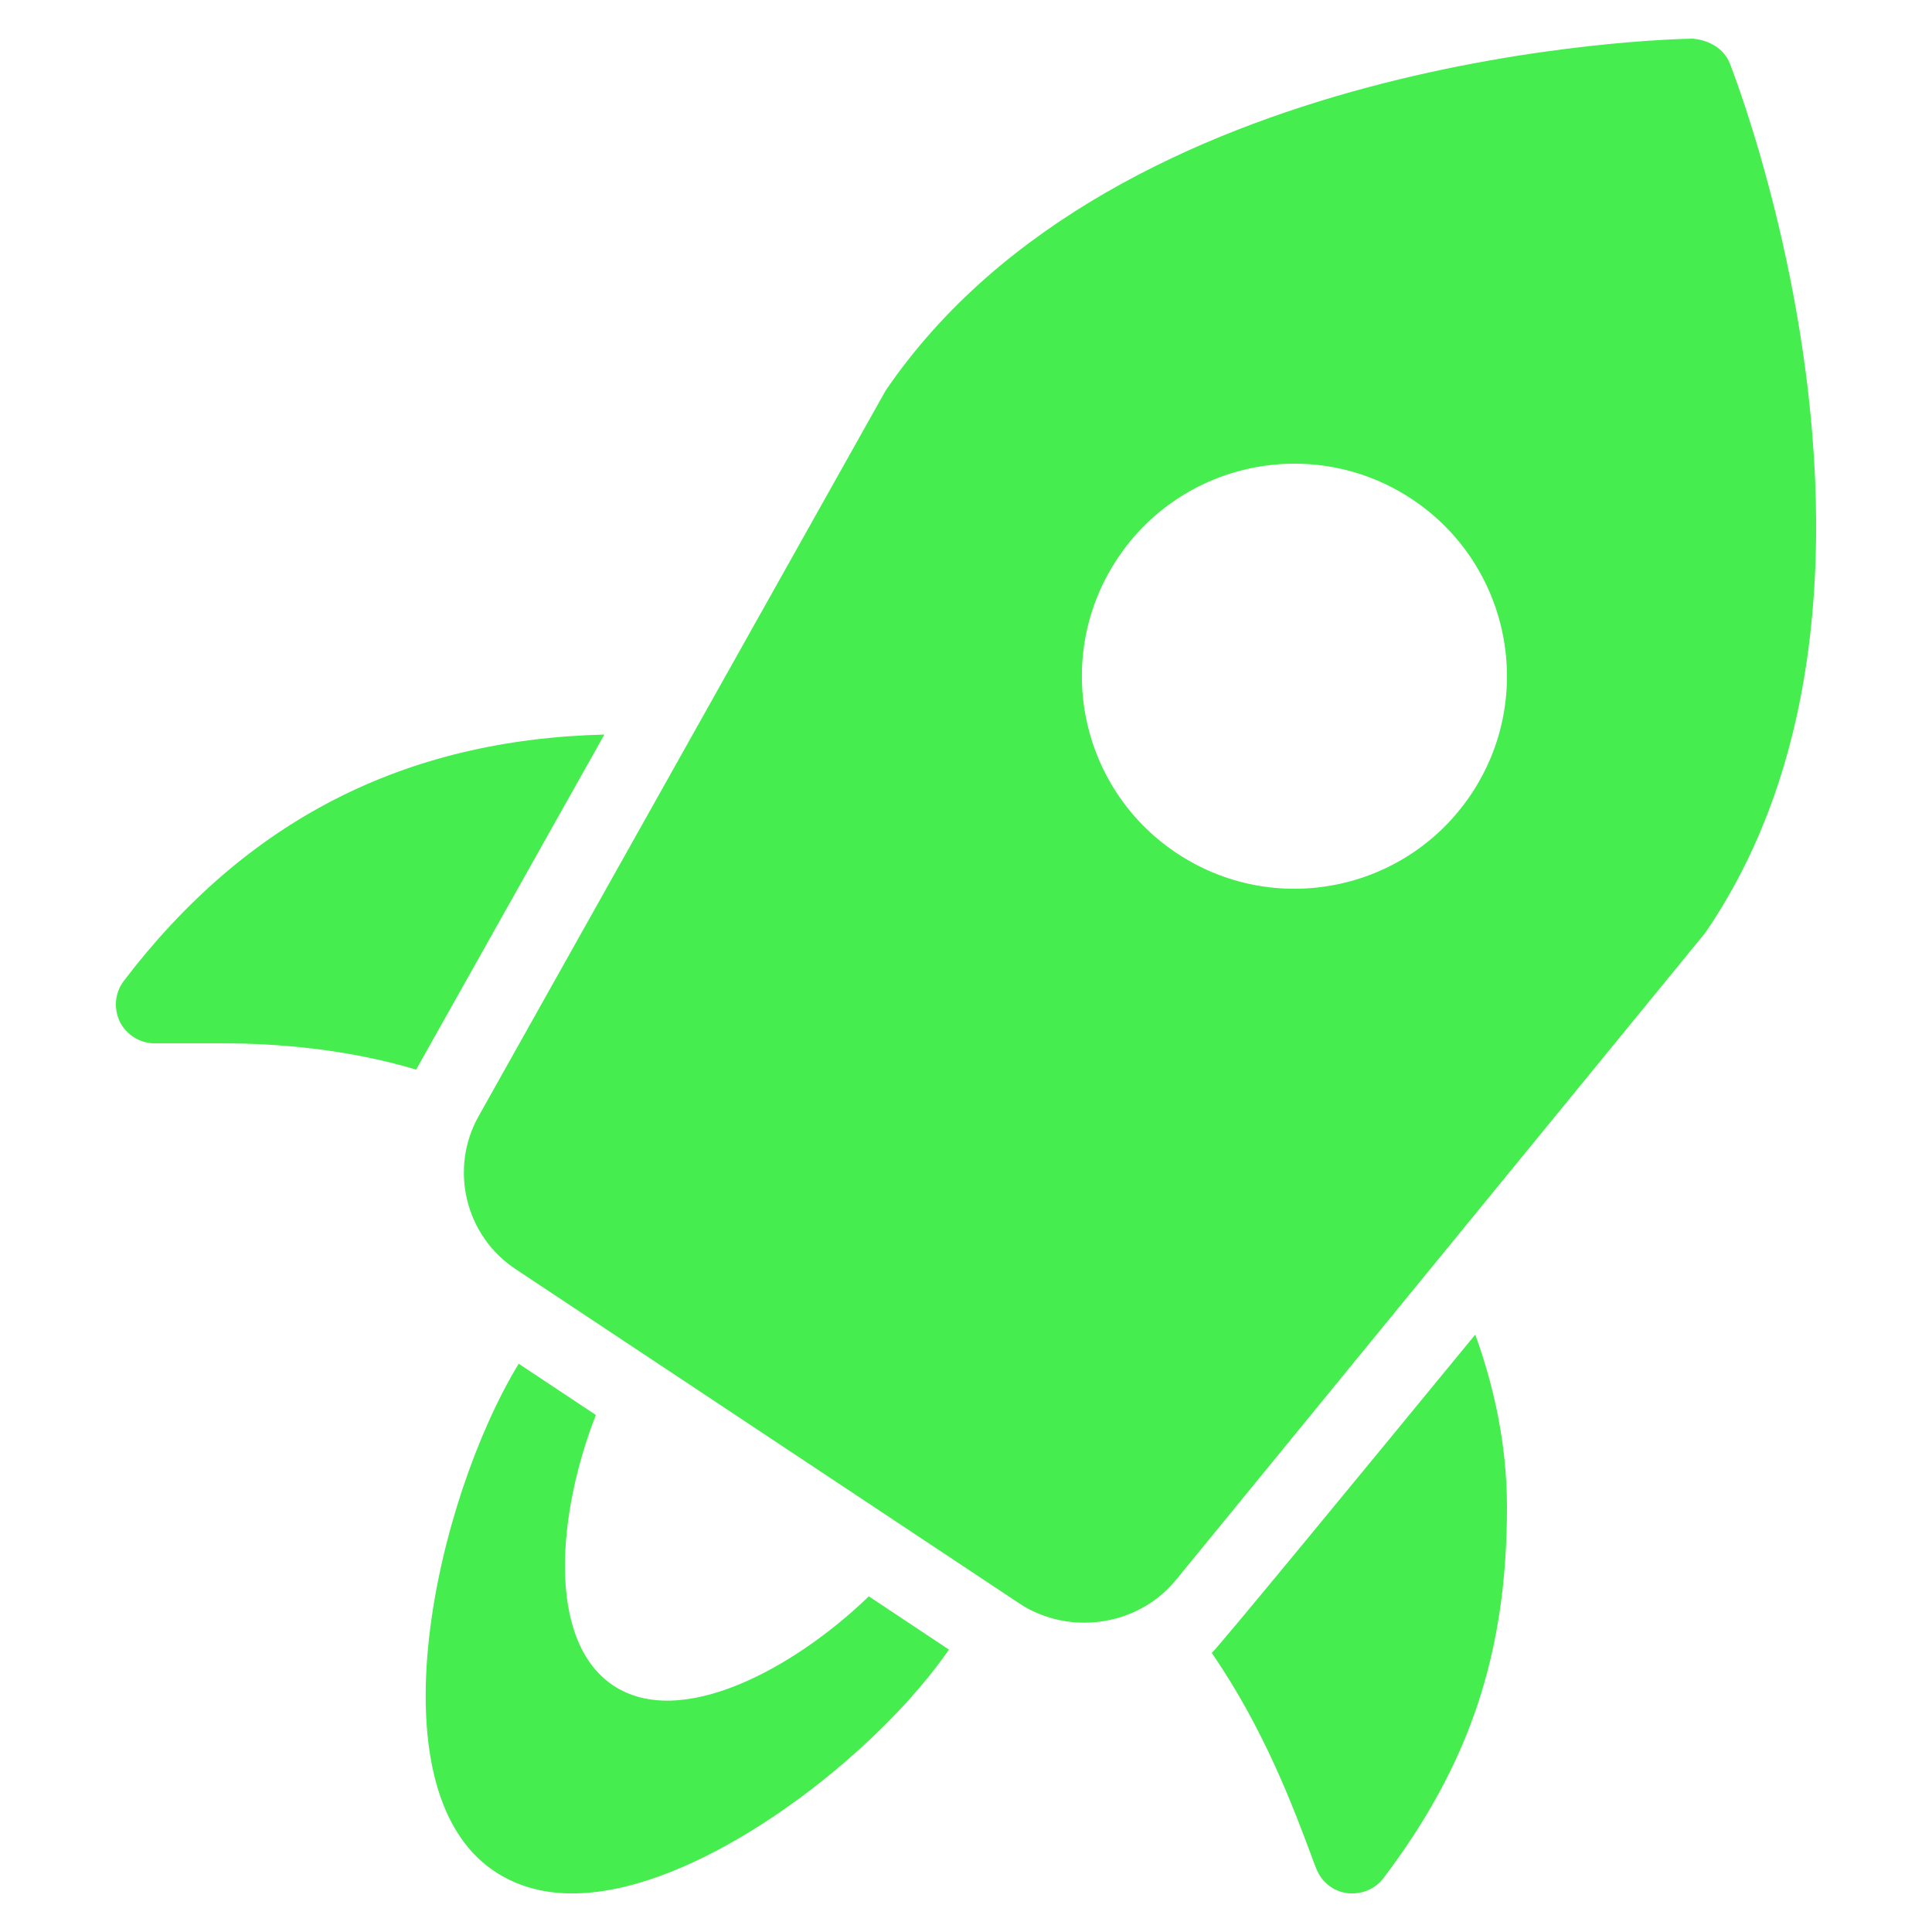 <svg xmlns="http://www.w3.org/2000/svg" xmlns:xlink="http://www.w3.org/1999/xlink" viewBox="0,0,256,256" width="100px" height="100px" fill-rule="nonzero"><g fill="#45ed4e" fill-rule="nonzero" stroke="none" stroke-width="1" stroke-linecap="butt" stroke-linejoin="miter" stroke-miterlimit="10" stroke-dasharray="" stroke-dashoffset="0" font-family="none" font-weight="none" font-size="none" text-anchor="none" style="mix-blend-mode: normal"><g transform="scale(5.12,5.12)"><path d="M43.816,1c-0.606,0.01 -14.916,0.327 -20.896,9.109l-10.529,18.77c-0.775,1.371 -0.348,3.118 0.967,3.975l13.023,8.643c0.511,0.337 1.098,0.498 1.68,0.498c0.896,0 1.784,-0.383 2.375,-1.109l13.66,-16.701c0.019,-0.022 0.037,-0.044 0.053,-0.068c2.192,-3.214 2.867,-7.038 2.852,-10.615c-0.026,-6.121 -2.097,-11.515 -2.236,-11.867c-0.153,-0.386 -0.549,-0.597 -0.947,-0.633zM33.492,12c1.059,-0.002 2.131,0.3 3.076,0.936c2.521,1.695 3.191,5.112 1.496,7.633c-1.695,2.521 -5.112,3.191 -7.633,1.496c-2.521,-1.695 -3.191,-5.112 -1.496,-7.633c1.059,-1.576 2.791,-2.428 4.557,-2.432zM15.641,19.01c-5.19,0.13 -9.271,2.221 -12.441,6.381c-0.23,0.31 -0.26,0.709 -0.1,1.049c0.17,0.34 0.52,0.561 0.9,0.561h1.75c1.4,0 3.21,0.14 5.02,0.68zM38.18,34.539c-3.36,4.09 -6.6,8.03 -6.82,8.24c1.36,1.97 2.121,4.011 2.631,5.391l0.07,0.18c0.13,0.34 0.429,0.591 0.789,0.641c0.05,0.01 0.1,0.01 0.15,0.01c0.31,0 0.611,-0.141 0.801,-0.391c2.24,-2.96 3.199,-5.829 3.199,-9.609c0,-1.65 -0.35,-3.161 -0.82,-4.461zM13.424,35.293c-2.15,3.54 -3.81,10.953 -0.658,13.115c0.576,0.394 1.261,0.594 2.047,0.594c0.339,0 0.697,-0.038 1.072,-0.111c3.081,-0.605 6.908,-3.648 8.674,-6.199l-2.074,-1.379c-1.939,1.873 -4.88,3.469 -6.621,2.303c-1.741,-1.174 -1.424,-4.494 -0.443,-6.996z"></path></g></g></svg>